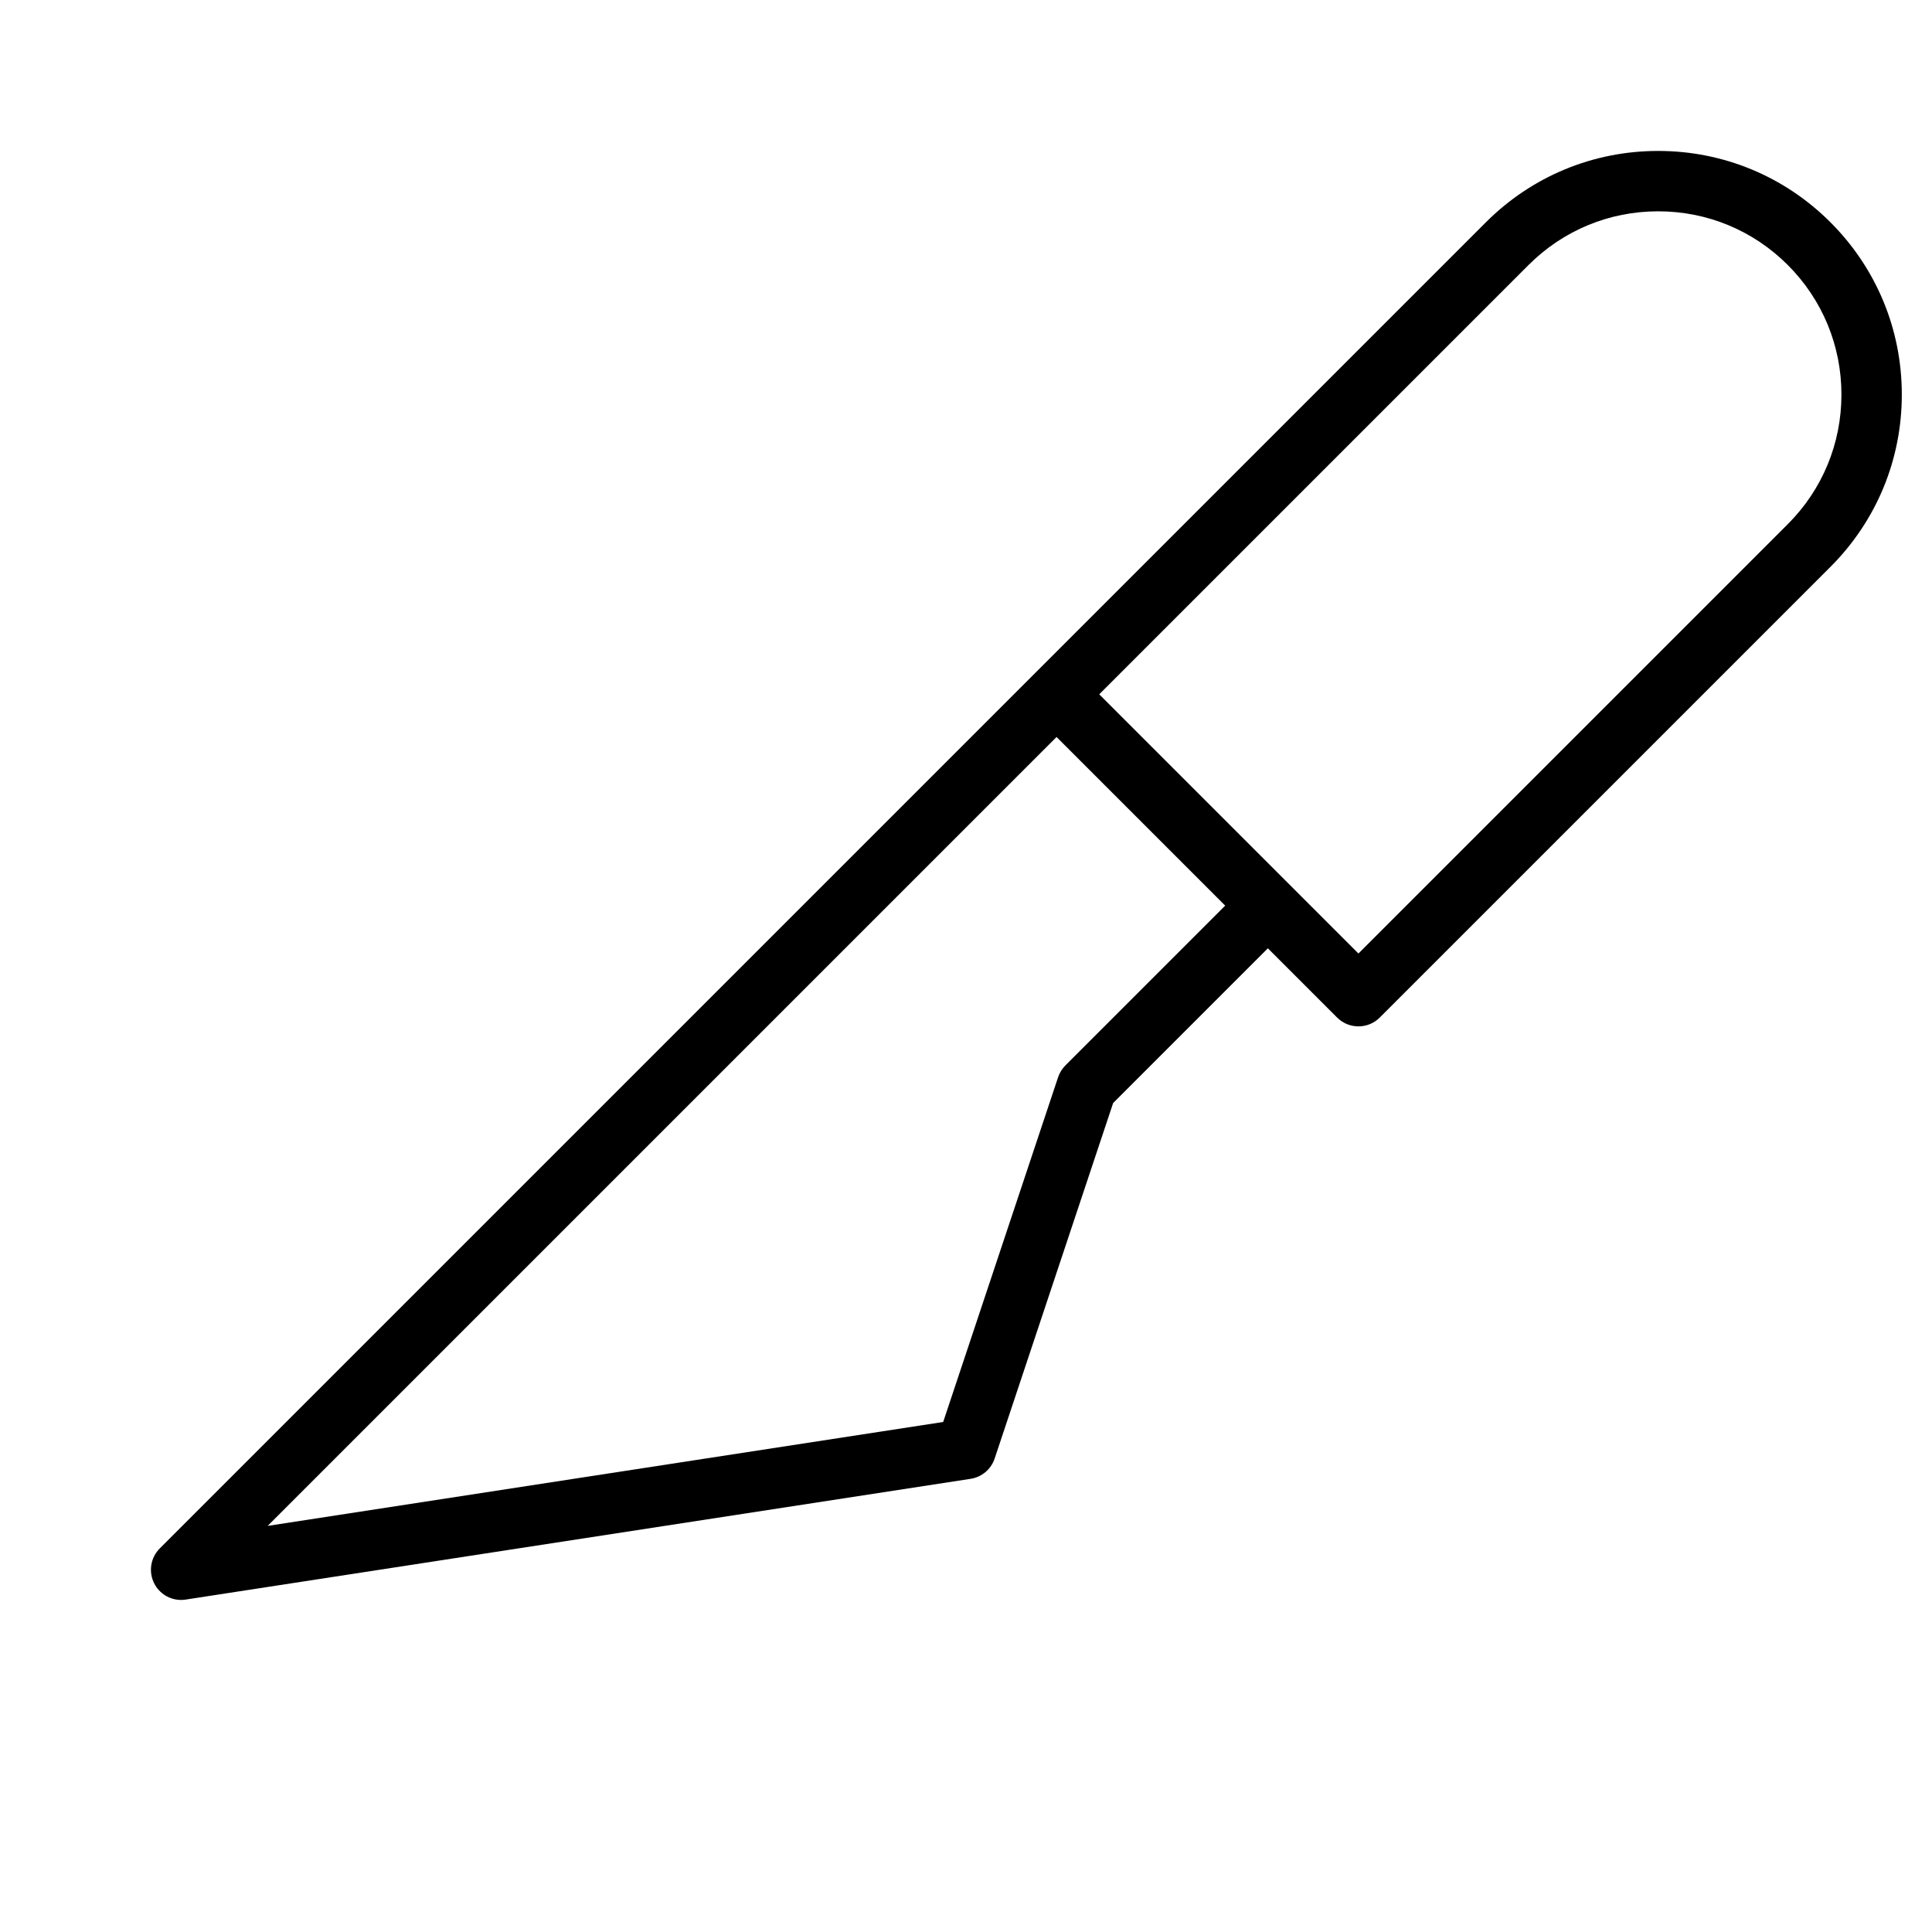 <?xml version="1.0" encoding="utf-8"?>
<!-- Generator: Adobe Illustrator 19.2.1, SVG Export Plug-In . SVG Version: 6.00 Build 0)  -->
<!DOCTYPE svg PUBLIC "-//W3C//DTD SVG 1.1//EN" "http://www.w3.org/Graphics/SVG/1.1/DTD/svg11.dtd">
<svg version="1.1" id="Layer_1" xmlns="http://www.w3.org/2000/svg" xmlns:xlink="http://www.w3.org/1999/xlink" x="0px" y="0px"
	 width="64px" height="64px" viewBox="0 0 64 64" enable-background="new 0 0 64 64" xml:space="preserve">
<path d="M54.929,5c-2.156,0-4.183,0.84-5.707,2.364L34.293,22.293l-29,29c-0.306,0.306-0.38,0.773-0.185,1.159
	C5.28,52.792,5.627,53,6,53c0.051,0,0.102-0.004,0.152-0.012l26-4c0.371-0.057,0.678-0.316,0.797-0.672l3.925-11.776L42,31.414
	l2.293,2.293C44.488,33.902,44.744,34,45,34s0.512-0.098,0.707-0.293l14.929-14.929C62.16,17.254,63,15.227,63,13.071
	c0-2.156-0.84-4.183-2.364-5.707S57.085,5,54.929,5z M35.293,35.293c-0.11,0.11-0.192,0.244-0.242,0.391l-3.807,11.421L8.867,50.547
	L35,24.414L40.586,30L35.293,35.293z M59.222,17.364L45,31.586L36.414,23L50.636,8.778C51.783,7.631,53.307,7,54.929,7
	s3.146,0.631,4.293,1.778C60.369,9.925,61,11.45,61,13.071S60.369,16.217,59.222,17.364z"/>
</svg>
